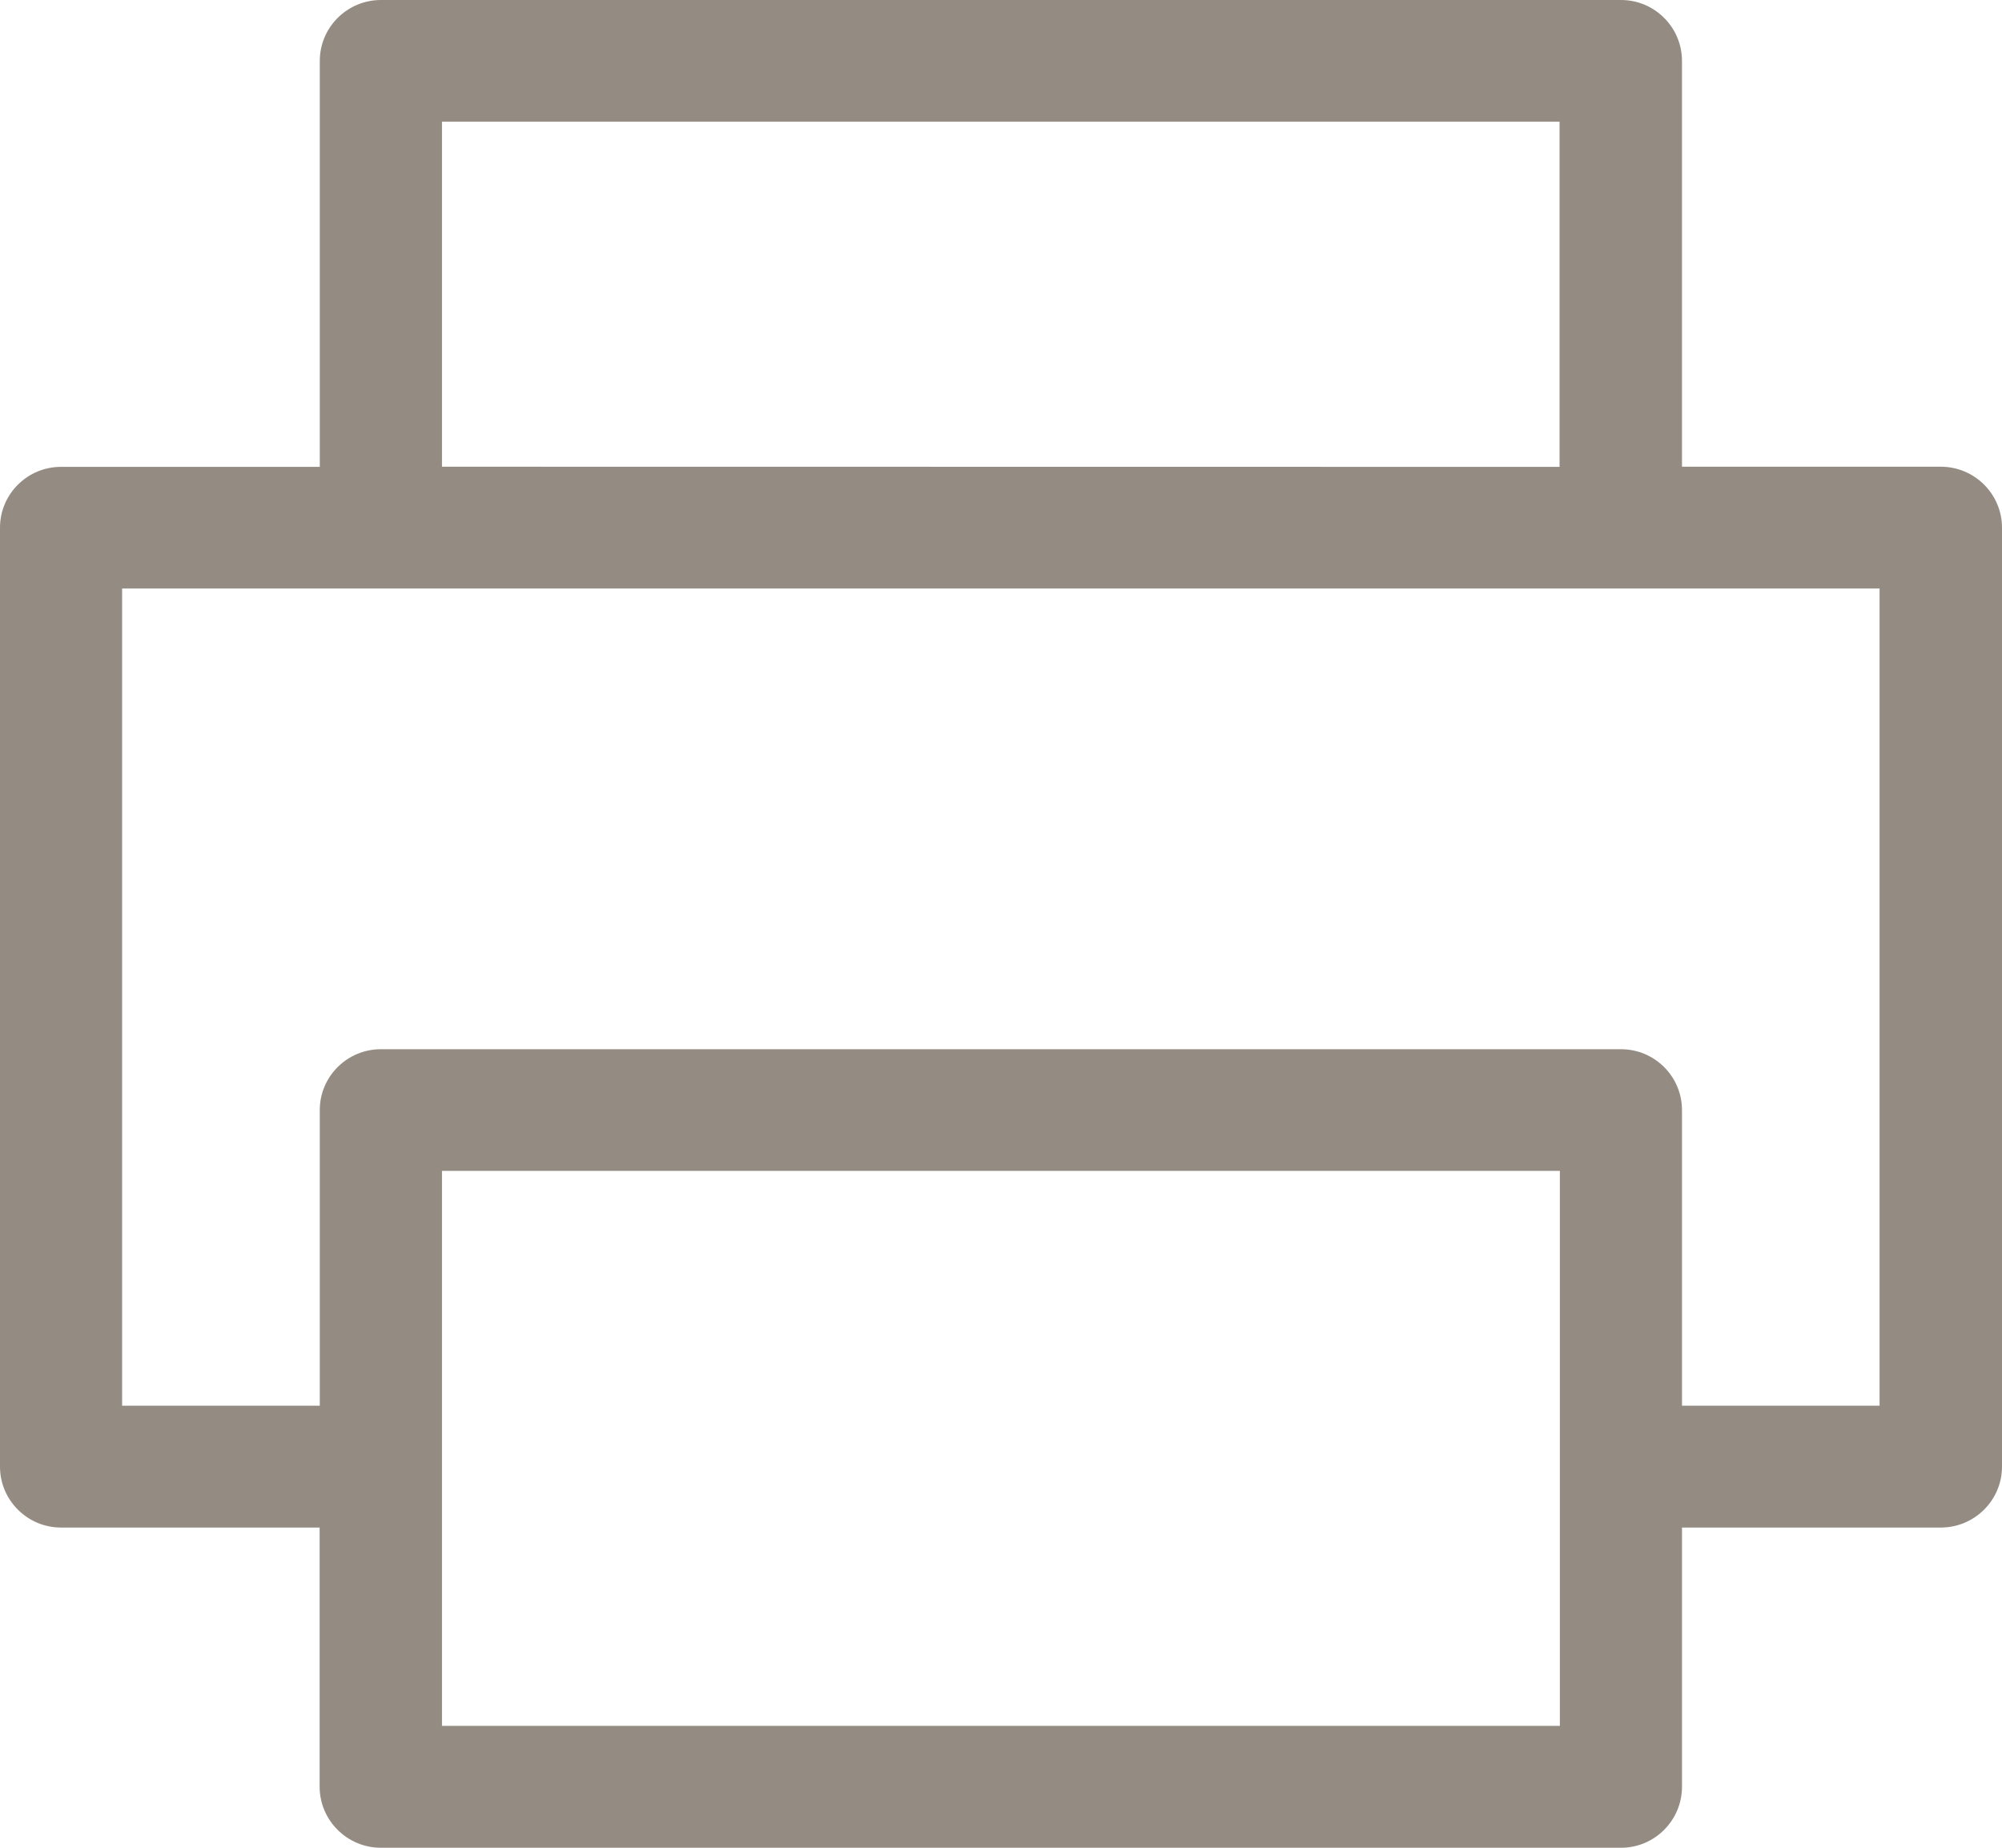 <?xml version="1.0" encoding="utf-8"?>
<!-- Generator: Adobe Illustrator 16.0.0, SVG Export Plug-In . SVG Version: 6.00 Build 0)  -->
<!DOCTYPE svg PUBLIC "-//W3C//DTD SVG 1.1//EN" "http://www.w3.org/Graphics/SVG/1.1/DTD/svg11.dtd">
<svg version="1.1" id="Слой_1" xmlns="http://www.w3.org/2000/svg" xmlns:xlink="http://www.w3.org/1999/xlink" x="0px" y="0px"
	 width="26px" height="24px" viewBox="0 0 26 24" enable-background="new 0 0 26 24" xml:space="preserve">
<path fill="#948C82" d="M25.205,6.062h-3.361V0.792C21.844,0.354,21.488,0,21.053,0H4.947C4.51,0,4.153,0.354,4.153,0.792v5.272
	h-3.36C0.356,6.063,0,6.418,0,6.854V19.05c0,0.436,0.356,0.791,0.793,0.791h3.358v3.367C4.152,23.644,4.508,24,4.946,24h16.107
	c0.436,0,0.791-0.356,0.791-0.792v-3.367h3.361c0.438,0,0.795-0.355,0.795-0.791V6.854C26,6.417,25.643,6.062,25.205,6.062z
	 M20.258,15.208v7.209H5.74v-7.209H20.258z M5.74,6.062V1.58h14.514v4.484L5.74,6.062z M21.053,13.628H4.947
	c-0.438,0-0.794,0.354-0.794,0.79v3.84H1.586V7.643H24.41v10.615h-2.566v-3.84C21.844,13.982,21.488,13.628,21.053,13.628z"/>
</svg>
